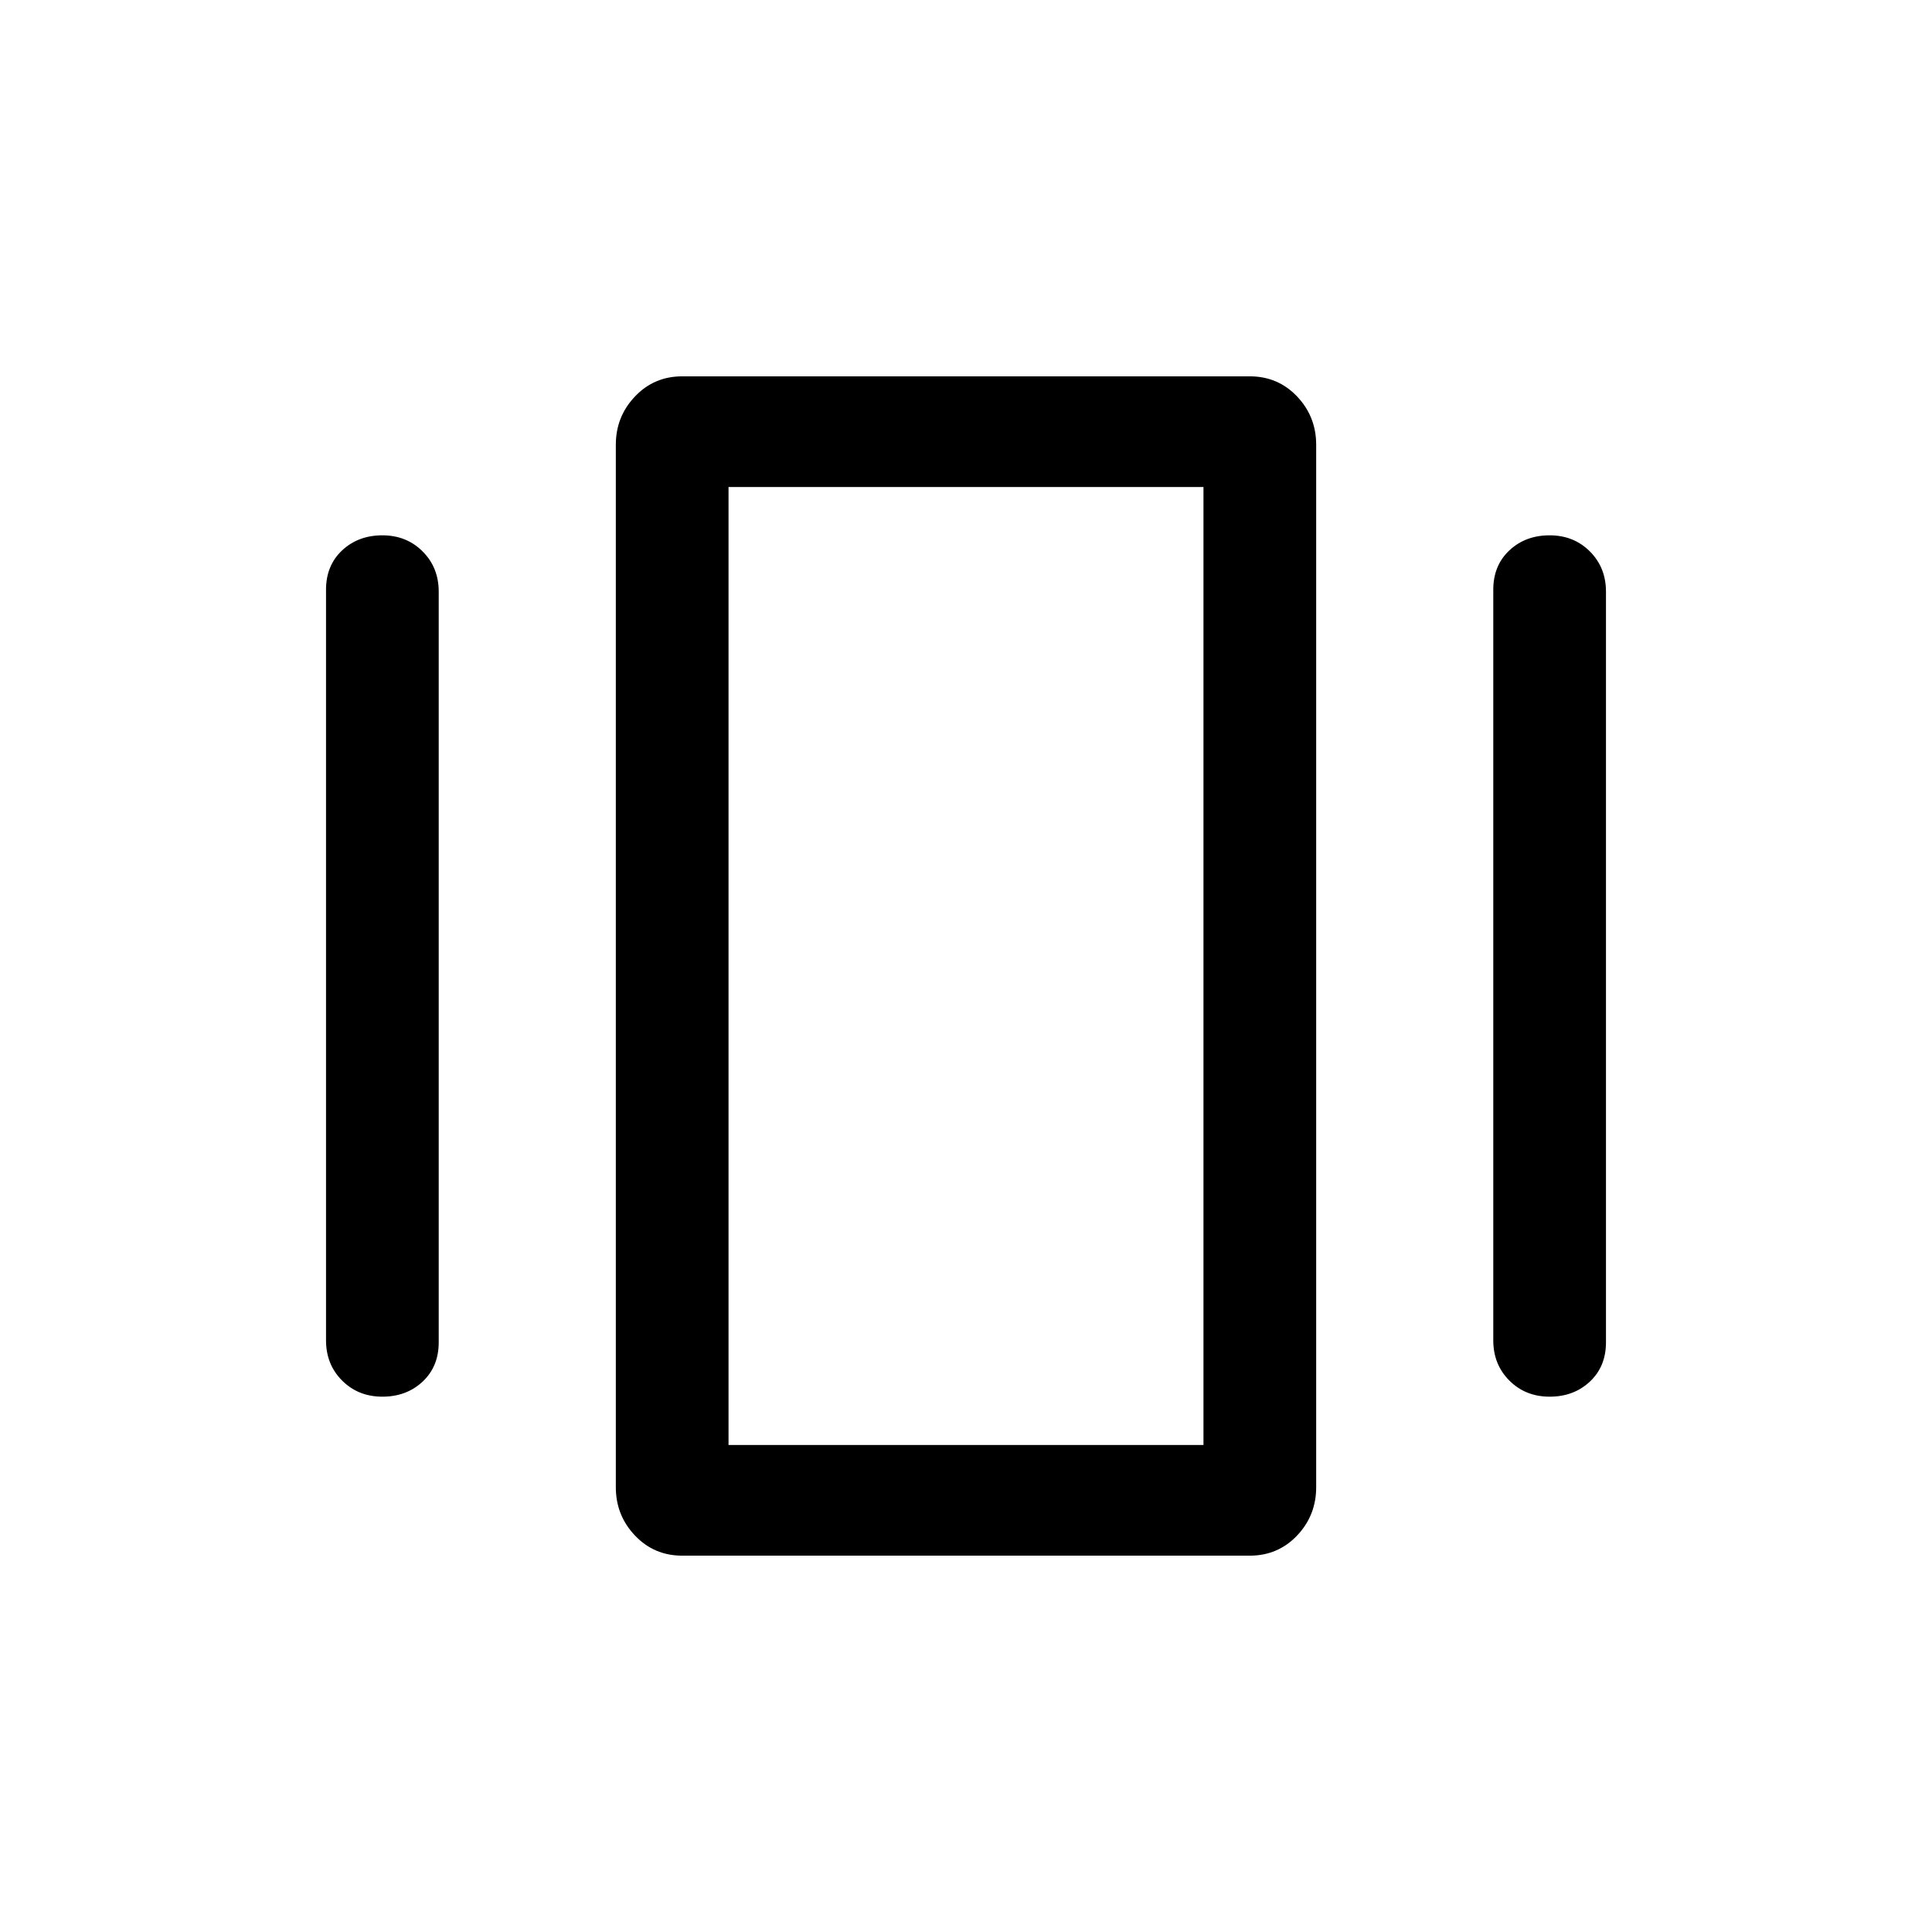 <svg xmlns="http://www.w3.org/2000/svg" height="24" width="24"><path d="M8.475 19.325q-.35 0-.587-.25-.238-.25-.238-.6V5.525q0-.35.238-.6.237-.25.587-.25h7.05q.35 0 .588.25.237.25.237.6v12.95q0 .35-.237.6-.238.25-.588.25ZM4.05 16.65V7.325q0-.3.2-.488.2-.187.5-.187t.5.2q.2.2.2.5v9.325q0 .3-.2.488-.2.187-.5.187t-.5-.2q-.2-.2-.2-.5Zm14.5 0V7.325q0-.3.2-.488.2-.187.5-.187t.5.2q.2.2.2.5v9.325q0 .3-.2.488-.2.187-.5.187t-.5-.2q-.2-.2-.2-.5Zm-9.5 1.3h5.9V6.05h-5.9Zm0 0V6.05v11.9Z"/></svg>